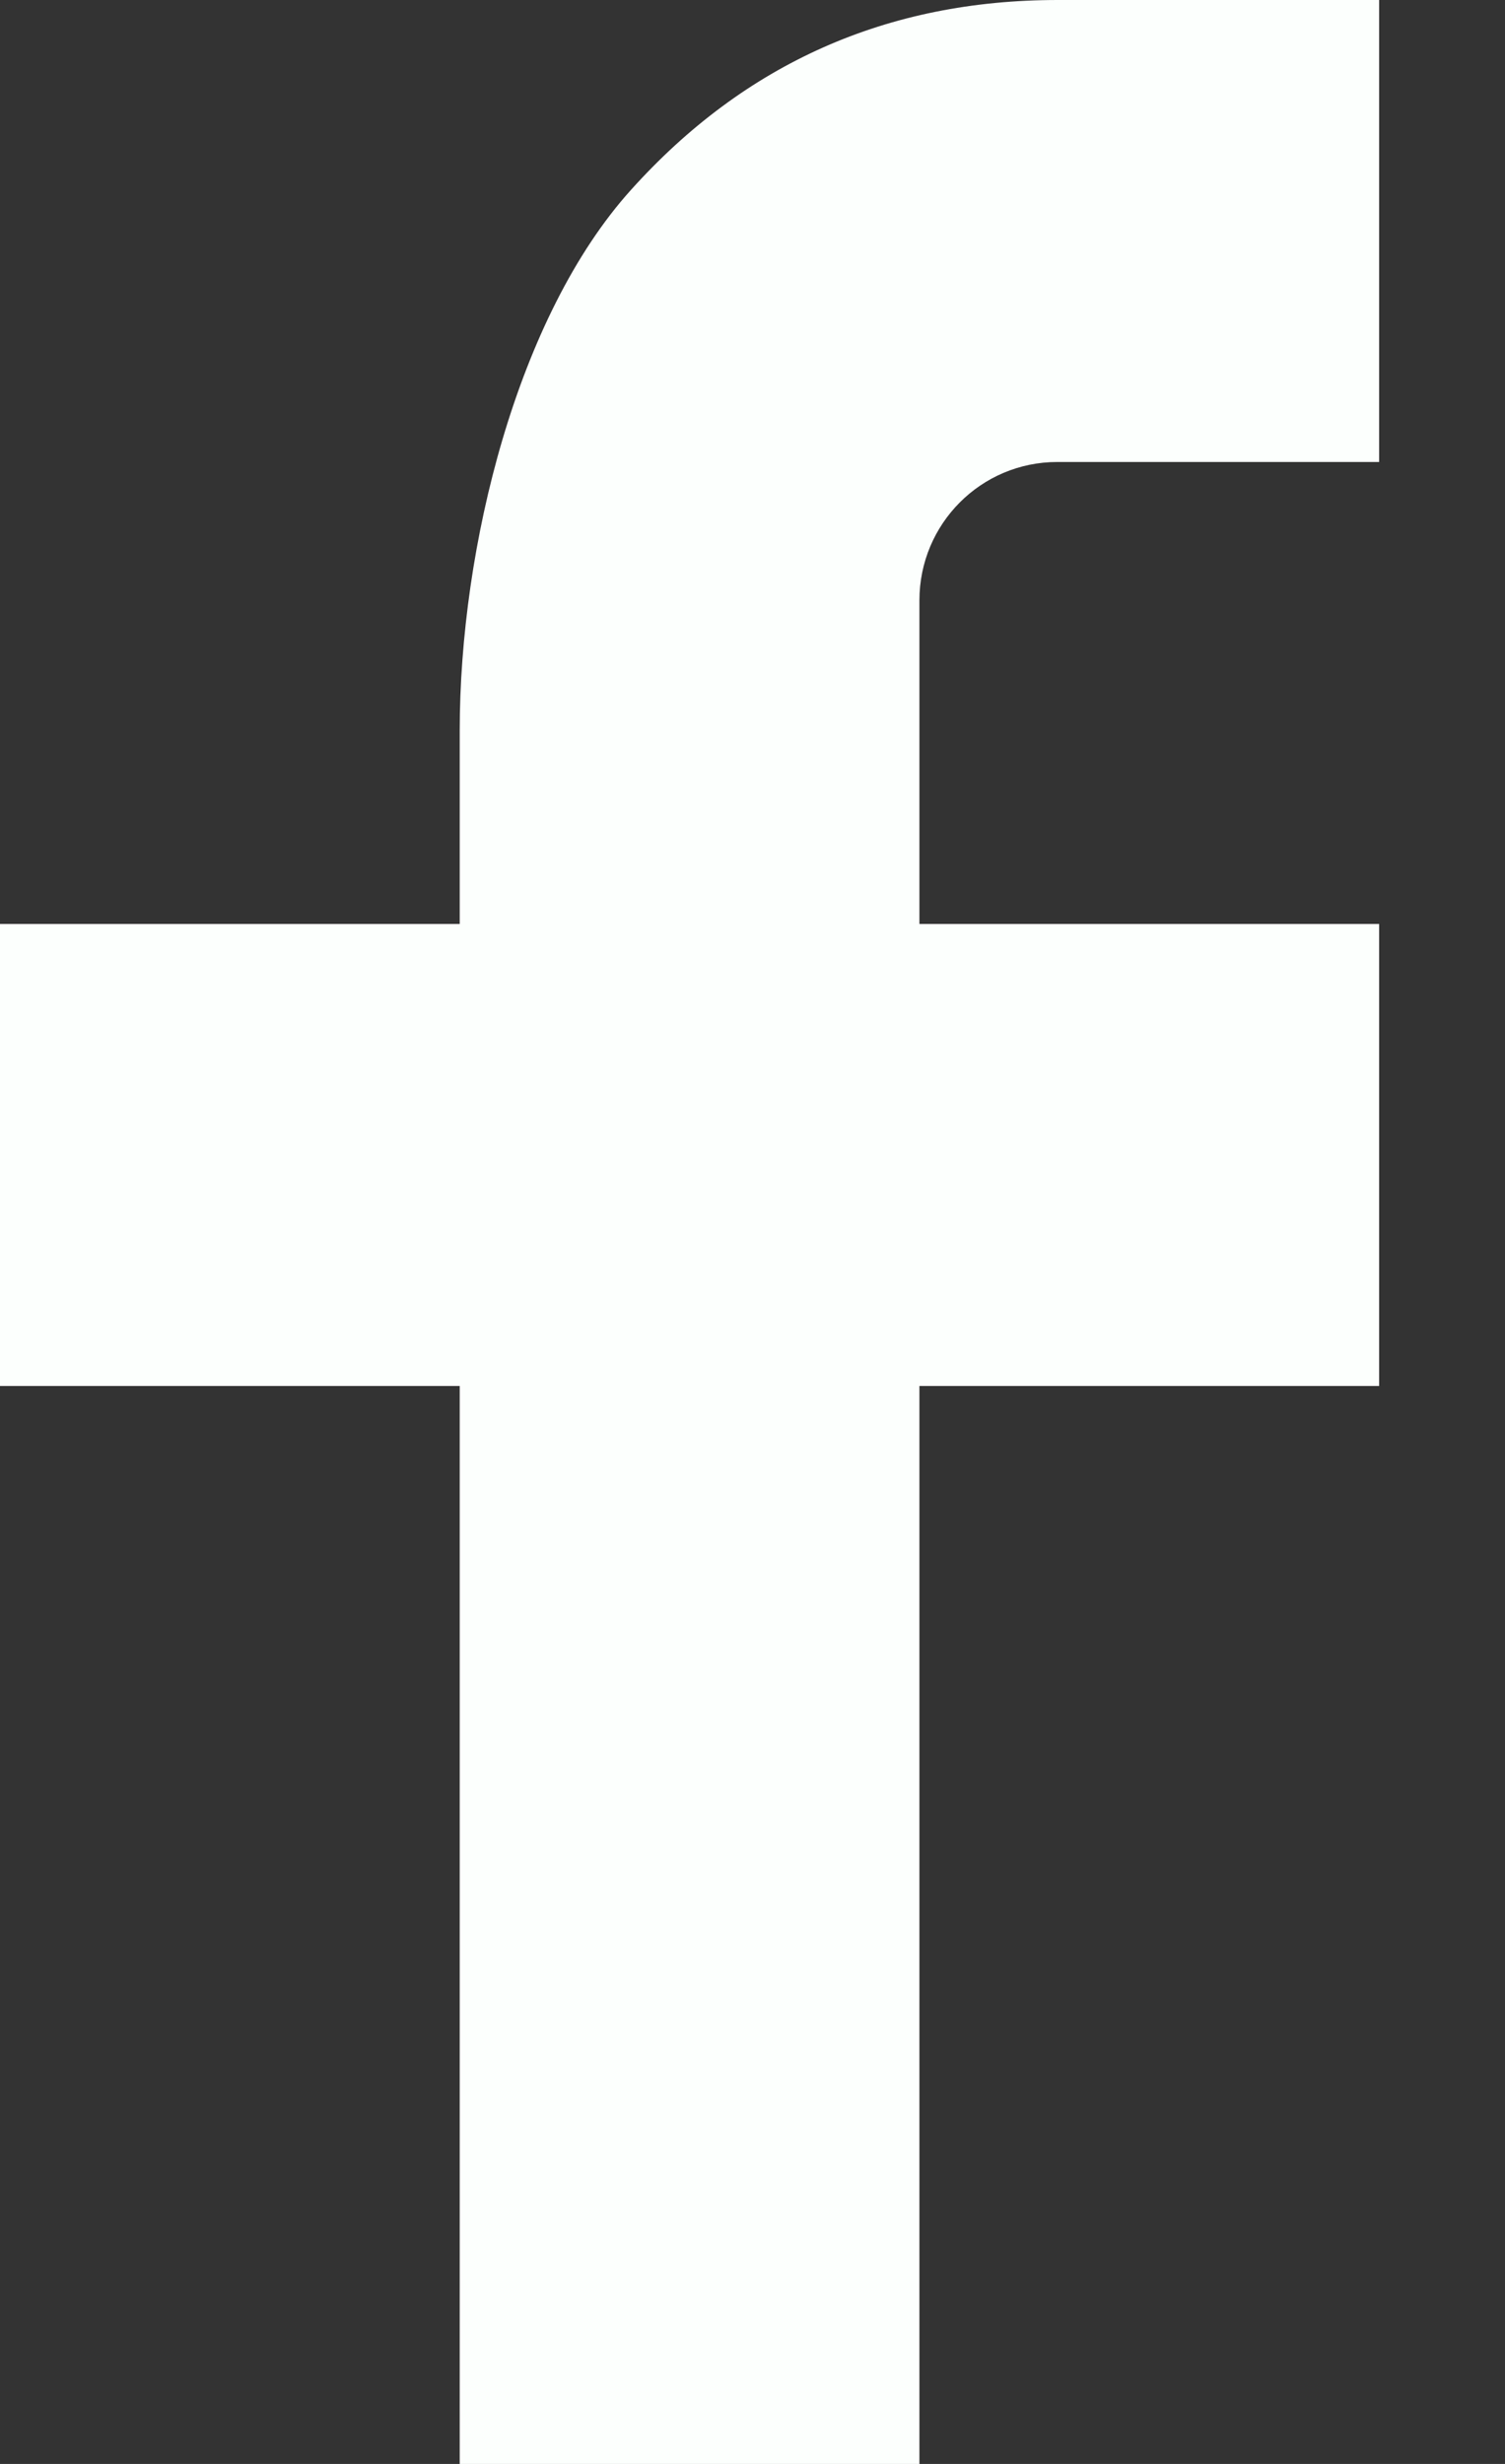 <svg width="11" height="18" viewBox="0 0 11 18" fill="none" xmlns="http://www.w3.org/2000/svg">
<rect x="0" y="0" width="11" height="18" fill="#333333" stroke="none"/>
<path d="M6.72 6.75H10.08V10.125H6.72V18H3.36V10.125H0V6.75H3.36V5.338C3.36 4 3.779 2.311 4.612 1.387C5.445 0.461 6.486 0 7.732 0H10.08V3.375H7.728C7.17 3.375 6.72 3.827 6.72 4.386V6.75Z" fill="#FCFFFD"/>
</svg>
